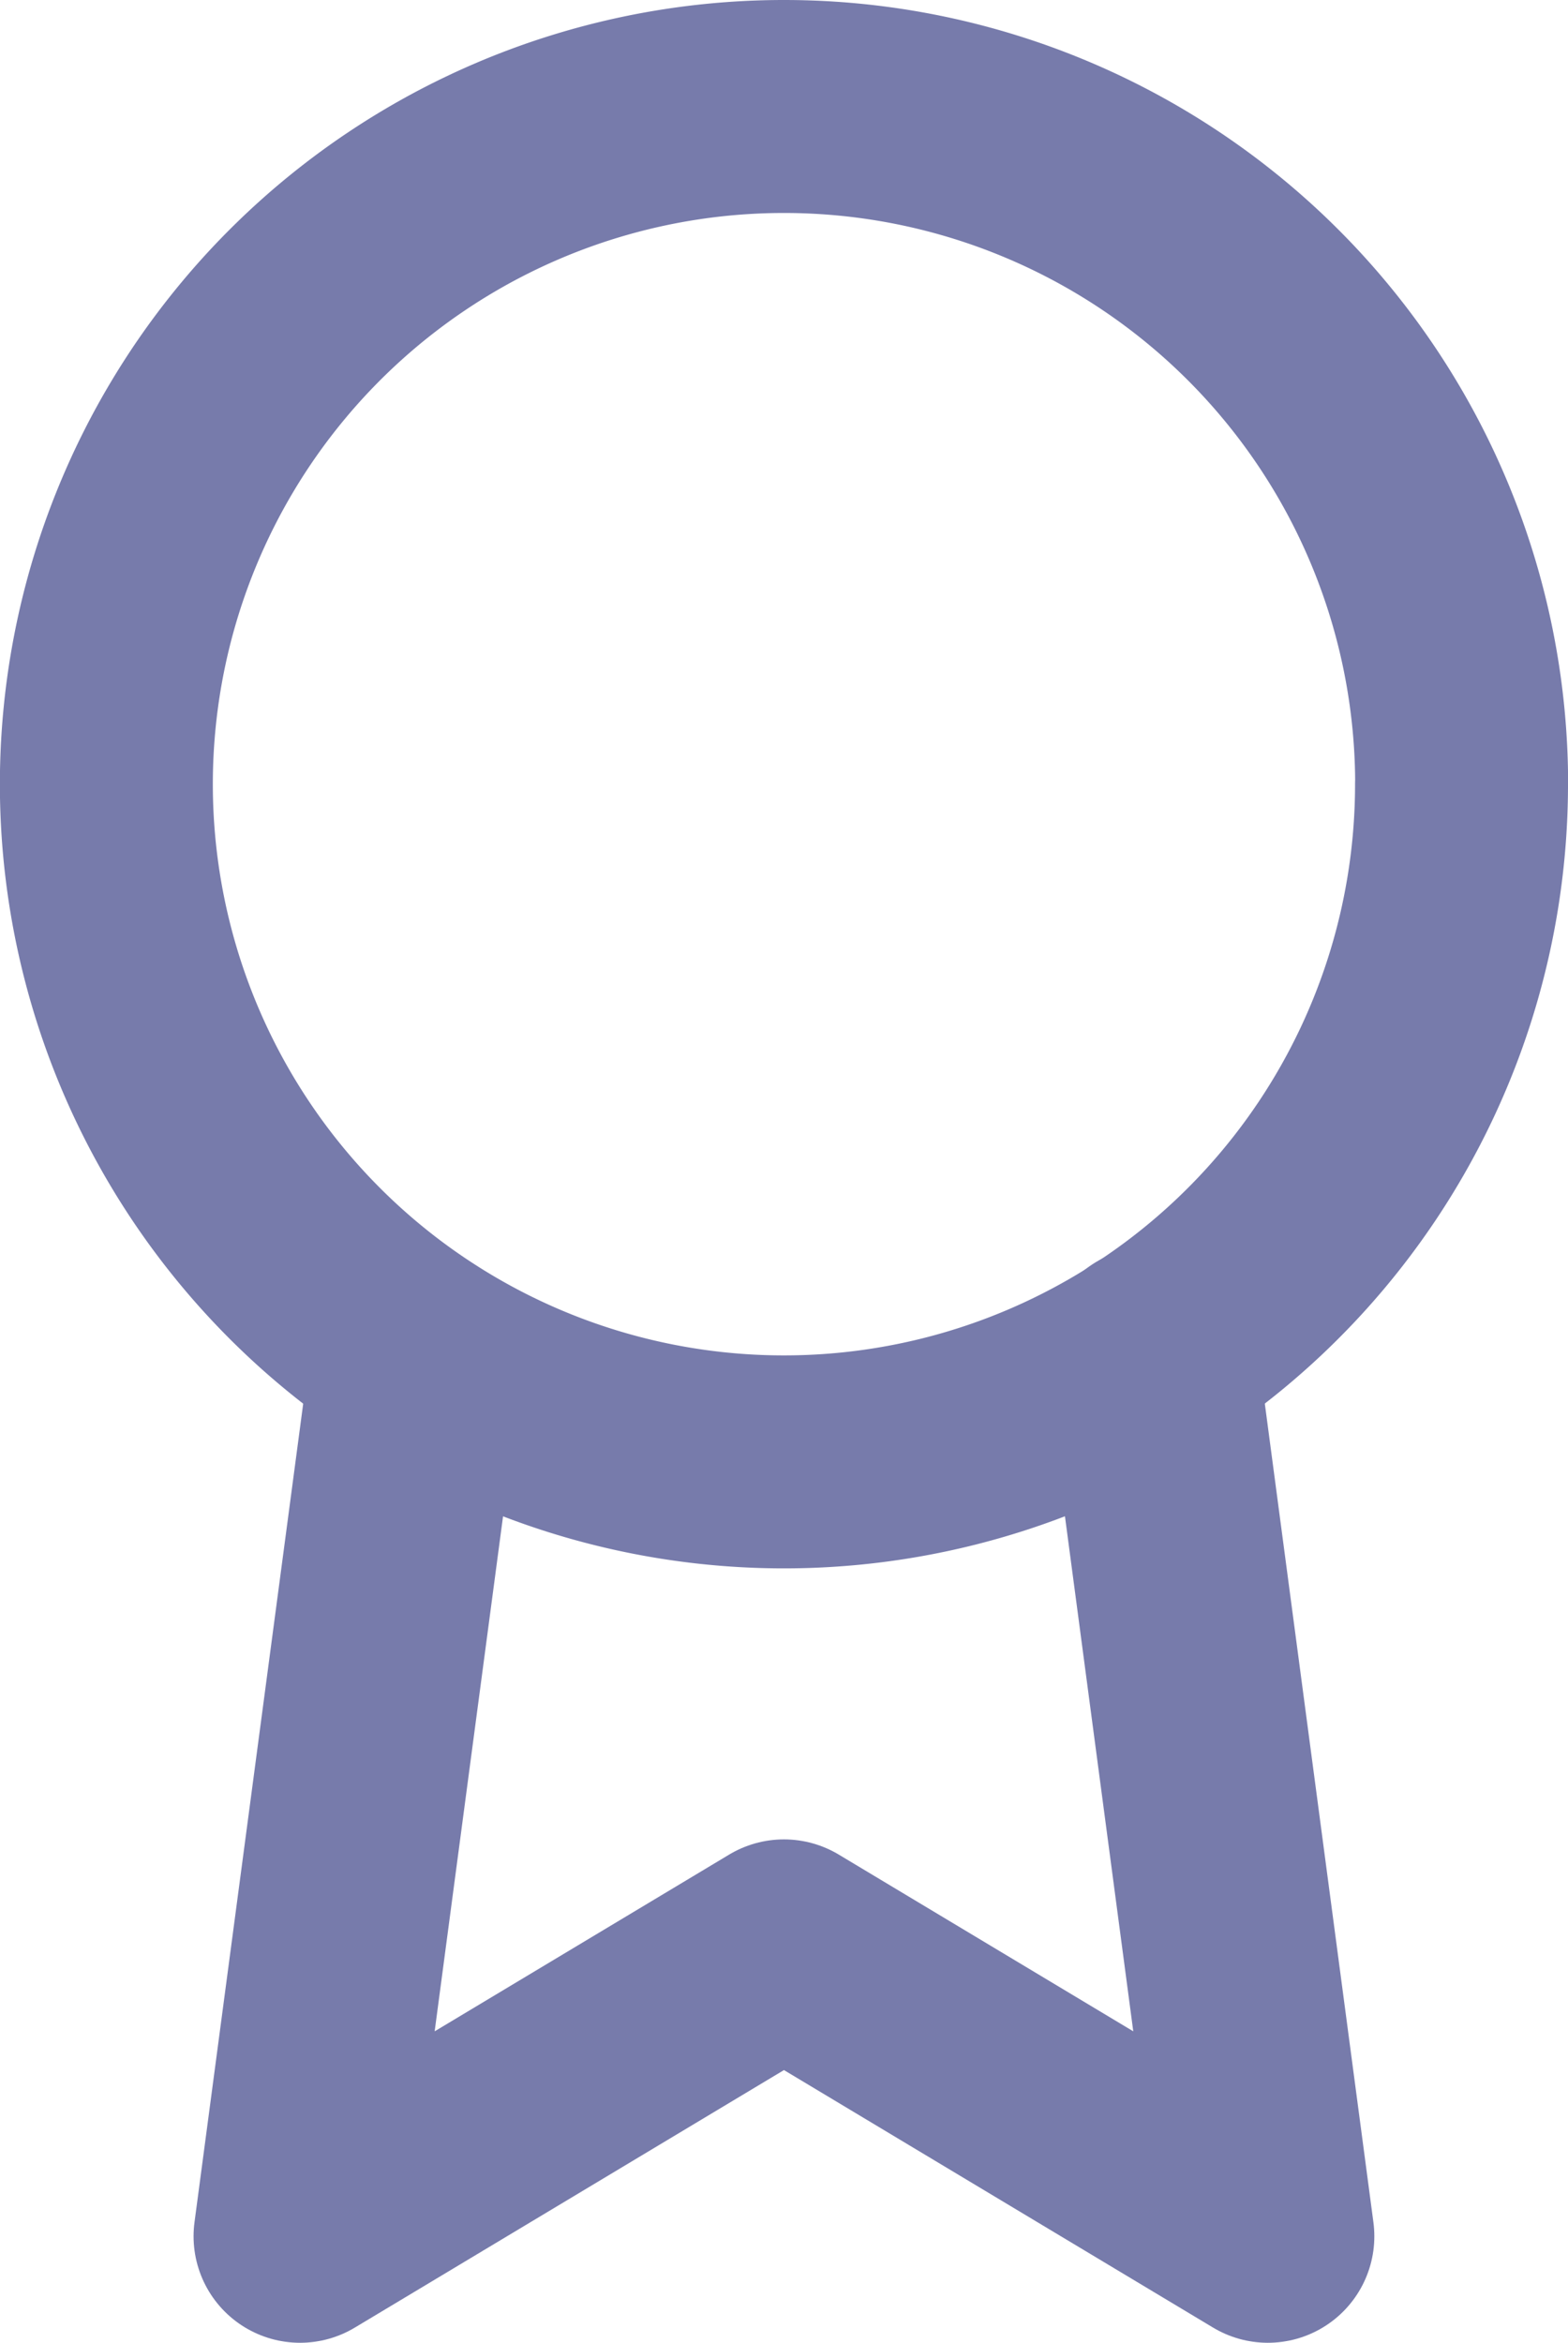 <svg xmlns="http://www.w3.org/2000/svg" width="14.727" height="22" viewBox="0 0 14.727 22">
  <g id="Icon_feather-award" data-name="Icon feather-award" transform="translate(-6.5 -0.5)">
    <path id="Path_2491" data-name="Path 2491" d="M20.227,7.864A6.364,6.364,0,1,1,13.864,1.5a6.364,6.364,0,0,1,6.364,6.364Z" fill="none" stroke="#777bab" stroke-linecap="round" stroke-linejoin="round" stroke-width="2"/>
    <path id="Path_2492" data-name="Path 2492" d="M11.6,20.829l-1.1,8.282,4.545-2.727,4.545,2.727-1.1-8.291" transform="translate(-1.182 -7.611)" fill="none" stroke="#777bab" stroke-linecap="round" stroke-linejoin="round" stroke-width="2"/>
  </g>
</svg>

